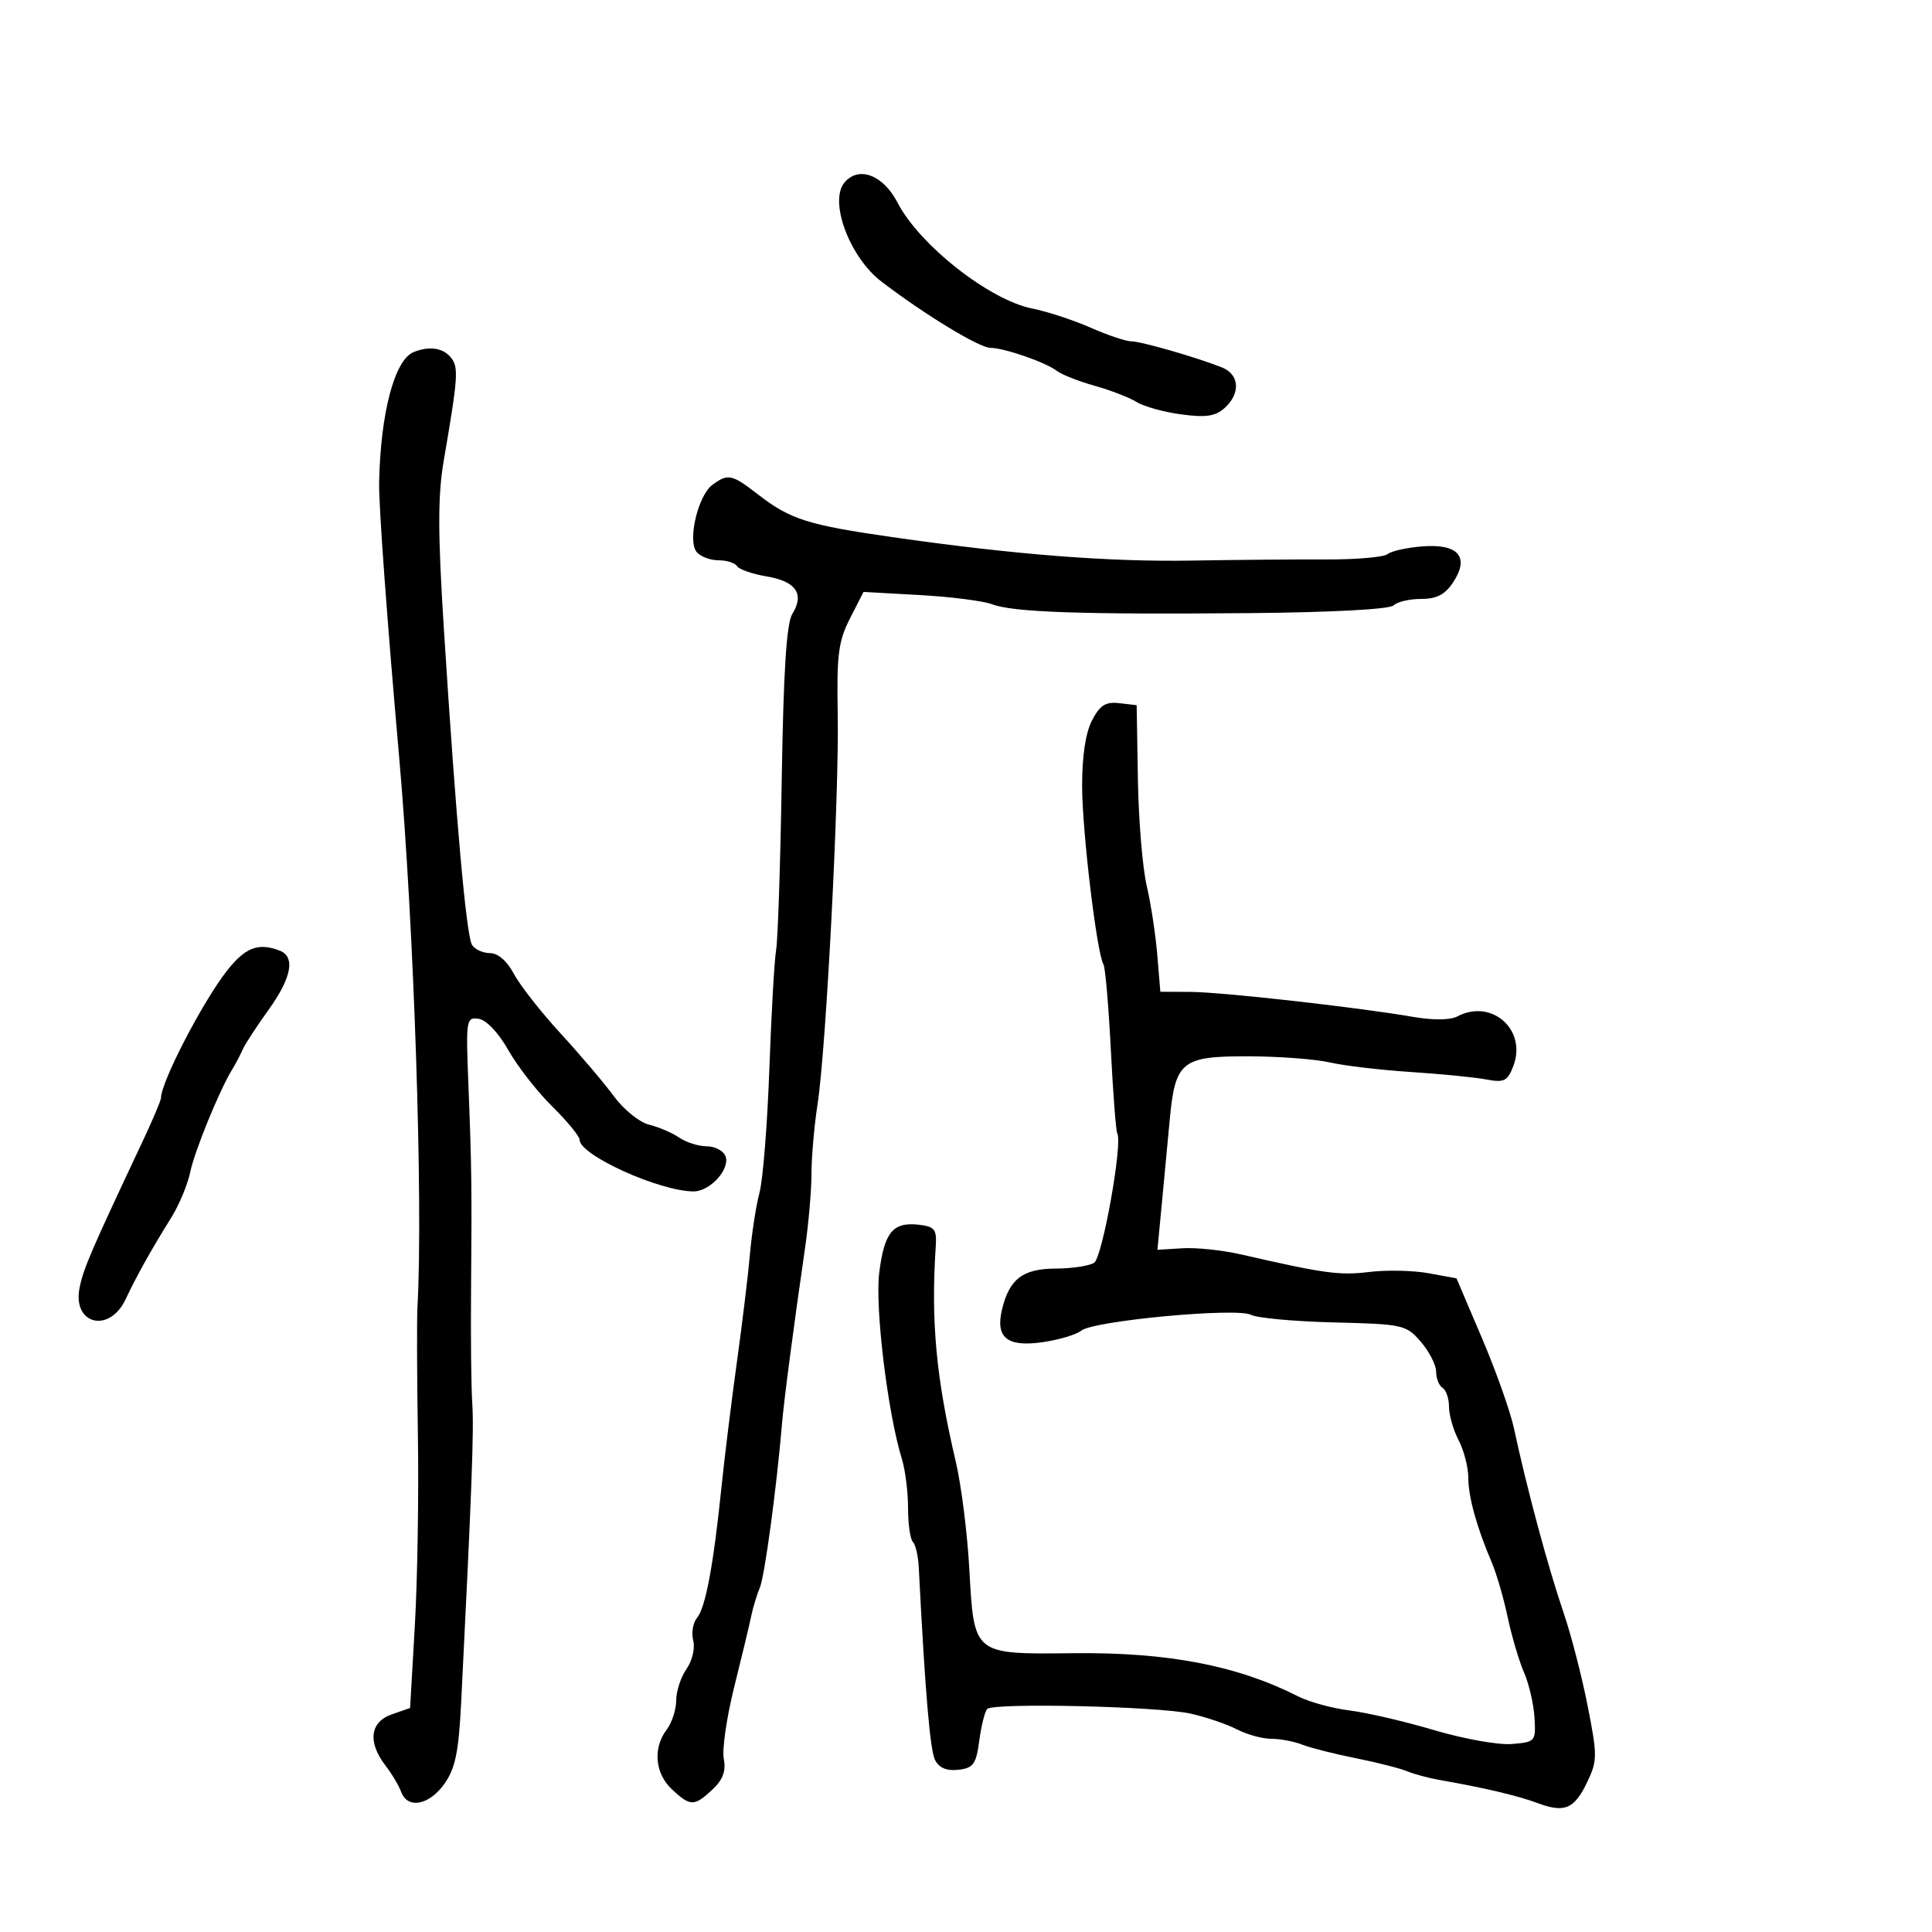 <svg xmlns="http://www.w3.org/2000/svg" width="300" height="300" viewBox="0 0 300 300" version="1.1">
	<path d="M 131.121 28.354 C 128.695 31.278, 131.929 39.942, 136.854 43.712 C 143.505 48.803, 152.044 54, 153.784 54.015 C 155.978 54.034, 162.354 56.247, 164.134 57.606 C 164.885 58.180, 167.525 59.217, 170 59.911 C 172.475 60.605, 175.400 61.738, 176.500 62.428 C 177.600 63.119, 180.713 63.982, 183.417 64.346 C 187.263 64.863, 188.734 64.646, 190.167 63.349 C 192.667 61.087, 192.472 58.145, 189.750 57.059 C 185.797 55.481, 177.175 53, 175.645 53 C 174.831 53, 171.991 52.043, 169.333 50.873 C 166.675 49.703, 162.608 48.370, 160.295 47.911 C 153.641 46.591, 142.775 38.051, 139.368 31.464 C 137.139 27.154, 133.315 25.711, 131.121 28.354 M 64.229 54.669 C 61.263 55.863, 59.074 64.167, 58.869 75 C 58.804 78.482, 60.122 96.519, 61.976 117.500 C 64.286 143.645, 65.724 186.837, 64.822 203 C 64.714 204.925, 64.746 213.925, 64.892 223 C 65.038 232.075, 64.826 245.286, 64.419 252.358 L 63.680 265.215 60.840 266.206 C 57.461 267.383, 57.062 270.508, 59.830 274.115 C 60.836 275.427, 61.947 277.288, 62.298 278.250 C 63.283 280.947, 66.631 280.326, 68.994 277.008 C 70.705 274.606, 71.221 272.095, 71.614 264.258 C 73.256 231.514, 73.609 222.018, 73.337 218 C 73.168 215.525, 73.082 207.650, 73.144 200.500 C 73.282 184.540, 73.239 181.214, 72.725 168.201 C 72.334 158.325, 72.400 157.915, 74.337 158.201 C 75.522 158.377, 77.419 160.383, 78.928 163.058 C 80.343 165.565, 83.412 169.503, 85.750 171.808 C 88.088 174.114, 90 176.444, 90 176.987 C 90 179.368, 102.449 185, 107.711 185 C 110.268 185, 113.414 181.522, 112.653 179.537 C 112.328 178.692, 111.024 178, 109.754 178 C 108.484 178, 106.557 177.392, 105.473 176.649 C 104.388 175.906, 102.283 175.003, 100.795 174.641 C 99.307 174.280, 96.852 172.300, 95.338 170.242 C 93.825 168.184, 90.092 163.786, 87.043 160.468 C 83.995 157.150, 80.733 152.988, 79.797 151.218 C 78.752 149.245, 77.324 148, 76.106 148 C 75.012 148, 73.754 147.437, 73.309 146.750 C 72.414 145.366, 70.833 127.702, 68.946 98 C 67.977 82.748, 67.969 76.975, 68.908 71.500 C 71.149 58.446, 71.246 57.001, 69.984 55.481 C 68.757 54.003, 66.631 53.703, 64.229 54.669 M 110.636 75.277 C 108.381 76.926, 106.725 83.963, 108.179 85.716 C 108.765 86.422, 110.288 87, 111.563 87 C 112.839 87, 114.136 87.411, 114.446 87.913 C 114.757 88.415, 116.839 89.135, 119.075 89.513 C 123.608 90.278, 124.953 92.244, 123.040 95.307 C 122.131 96.762, 121.658 104.119, 121.390 120.924 C 121.184 133.891, 120.790 145.850, 120.516 147.500 C 120.241 149.150, 119.768 157.475, 119.464 166 C 119.160 174.525, 118.475 183.148, 117.941 185.162 C 117.407 187.175, 116.741 191.450, 116.461 194.662 C 116.181 197.873, 115.264 205.450, 114.424 211.500 C 113.584 217.550, 112.503 226.325, 112.022 231 C 110.778 243.103, 109.555 249.627, 108.232 251.221 C 107.600 251.982, 107.335 253.565, 107.642 254.740 C 107.954 255.930, 107.493 257.886, 106.600 259.160 C 105.720 260.417, 105 262.609, 105 264.031 C 105 265.454, 104.339 267.491, 103.532 268.559 C 101.356 271.435, 101.688 275.358, 104.314 277.826 C 107.186 280.524, 107.809 280.528, 110.635 277.873 C 112.257 276.349, 112.754 275.002, 112.388 273.123 C 112.107 271.680, 112.831 266.675, 113.998 262 C 115.165 257.325, 116.352 252.375, 116.635 251 C 116.919 249.625, 117.531 247.600, 117.996 246.500 C 118.742 244.735, 120.614 230.863, 121.436 221 C 121.735 217.427, 123.253 205.860, 125.016 193.731 C 125.557 190.009, 126.003 184.834, 126.008 182.231 C 126.012 179.629, 126.434 174.800, 126.945 171.500 C 128.280 162.892, 130.321 123.402, 130.081 110.830 C 129.907 101.703, 130.182 99.564, 131.981 96.037 L 134.085 91.913 142.828 92.400 C 147.637 92.667, 152.688 93.311, 154.053 93.830 C 157.321 95.073, 167.848 95.436, 193.942 95.205 C 206.752 95.092, 215.790 94.610, 216.392 94.008 C 216.946 93.454, 218.875 93, 220.677 93 C 223.103 93, 224.397 92.324, 225.658 90.399 C 228.229 86.476, 226.445 84.406, 220.869 84.842 C 218.466 85.029, 216.030 85.570, 215.455 86.044 C 214.881 86.517, 210.606 86.889, 205.955 86.870 C 201.305 86.851, 191.875 86.930, 185 87.046 C 172.071 87.263, 157.505 86.120, 138.500 83.395 C 125.499 81.531, 122.719 80.652, 117.809 76.855 C 113.628 73.622, 113.068 73.498, 110.636 75.277 M 169.557 111.889 C 168.553 113.831, 168.011 117.493, 168.032 122.200 C 168.062 129.288, 170.328 148.103, 171.349 149.756 C 171.627 150.206, 172.140 156.158, 172.488 162.981 C 172.836 169.804, 173.285 175.652, 173.485 175.976 C 174.373 177.412, 171.184 195.270, 169.893 196.087 C 169.127 196.572, 166.432 196.976, 163.905 196.985 C 158.819 197.002, 156.719 198.608, 155.591 203.346 C 154.549 207.724, 156.398 209.208, 161.904 208.412 C 164.432 208.047, 167.128 207.242, 167.895 206.624 C 169.816 205.077, 192.019 203.005, 194.252 204.164 C 195.216 204.664, 201.016 205.196, 207.140 205.346 C 217.891 205.609, 218.357 205.713, 220.638 208.365 C 221.937 209.876, 223 211.960, 223 212.997 C 223 214.034, 223.450 215.160, 224 215.500 C 224.550 215.840, 225 217.165, 225 218.445 C 225 219.724, 225.672 222.060, 226.494 223.636 C 227.315 225.211, 227.990 227.818, 227.994 229.429 C 228 232.441, 229.298 237.135, 231.644 242.630 C 232.378 244.351, 233.491 248.176, 234.115 251.130 C 234.740 254.083, 235.881 257.941, 236.650 259.703 C 237.419 261.464, 238.150 264.614, 238.274 266.703 C 238.495 270.416, 238.417 270.507, 234.750 270.810 C 232.687 270.981, 227.287 270.018, 222.750 268.670 C 218.212 267.322, 212.295 265.944, 209.600 265.608 C 206.906 265.272, 203.306 264.290, 201.600 263.425 C 192.145 258.629, 181.436 256.560, 166.830 256.707 C 150.988 256.867, 151.266 257.093, 150.504 243.455 C 150.198 237.980, 149.261 230.575, 148.421 227 C 145.347 213.907, 144.538 205.216, 145.304 193.500 C 145.474 190.898, 145.127 190.457, 142.690 190.178 C 138.647 189.714, 137.315 191.327, 136.526 197.636 C 135.849 203.056, 137.844 219.439, 140.050 226.571 C 140.573 228.260, 141 231.673, 141 234.154 C 141 236.636, 141.338 239.005, 141.750 239.419 C 142.162 239.833, 142.573 241.595, 142.662 243.336 C 143.652 262.737, 144.420 271.800, 145.200 273.310 C 145.826 274.523, 147.019 275.018, 148.817 274.810 C 151.148 274.541, 151.574 273.945, 152.065 270.269 C 152.375 267.941, 152.932 265.735, 153.301 265.366 C 154.290 264.376, 179.783 264.958, 184.852 266.086 C 187.246 266.619, 190.486 267.717, 192.052 268.527 C 193.619 269.337, 196.027 270, 197.403 270 C 198.780 270, 200.940 270.407, 202.203 270.905 C 203.466 271.402, 207.200 272.349, 210.500 273.009 C 213.800 273.669, 217.400 274.582, 218.500 275.037 C 219.600 275.491, 221.850 276.099, 223.500 276.387 C 230.454 277.600, 235.702 278.837, 238.763 279.983 C 242.972 281.559, 244.475 280.908, 246.505 276.631 C 248.044 273.388, 248.045 272.556, 246.516 264.821 C 245.611 260.244, 243.947 253.800, 242.818 250.500 C 240.388 243.400, 237.118 231.256, 235.084 221.779 C 234.527 219.182, 232.292 212.882, 230.117 207.779 L 226.163 198.500 221.832 197.707 C 219.449 197.270, 215.295 197.182, 212.601 197.511 C 207.985 198.074, 205.625 197.751, 192.750 194.795 C 189.863 194.131, 185.751 193.697, 183.613 193.829 L 179.726 194.068 180.372 187.284 C 180.726 183.553, 181.289 177.575, 181.623 174 C 182.484 164.768, 183.436 163.995, 193.905 164.024 C 198.632 164.038, 204.307 164.466, 206.515 164.977 C 208.724 165.487, 214.349 166.152, 219.015 166.454 C 223.682 166.756, 228.955 167.276, 230.734 167.610 C 233.581 168.144, 234.090 167.894, 234.994 165.516 C 237.131 159.896, 231.616 155.019, 226.299 157.827 C 225.208 158.404, 222.533 158.437, 219.500 157.911 C 210.888 156.418, 189.710 154.040, 184.839 154.020 L 180.178 154 179.700 148.250 C 179.437 145.088, 178.696 140.250, 178.053 137.500 C 177.409 134.750, 176.797 127.325, 176.691 121 L 176.500 109.500 173.807 109.189 C 171.669 108.942, 170.794 109.498, 169.557 111.889 M 35.231 150.750 C 31.466 155.557, 25 168.030, 25 170.487 C 25 170.863, 23.693 173.945, 22.097 177.336 C 14.120 194.271, 12.954 196.981, 12.356 199.972 C 11.216 205.669, 16.982 207.103, 19.504 201.750 C 21.239 198.069, 23.455 194.104, 26.633 189 C 27.831 187.075, 29.139 183.925, 29.539 182 C 30.227 178.690, 34.088 169.261, 36.091 166 C 36.598 165.175, 37.306 163.825, 37.665 163 C 38.023 162.175, 39.820 159.415, 41.658 156.866 C 45.285 151.837, 45.908 148.562, 43.418 147.607 C 40.112 146.338, 38.074 147.120, 35.231 150.750" stroke="none" fill="black" fill-rule="evenodd"/>
</svg>